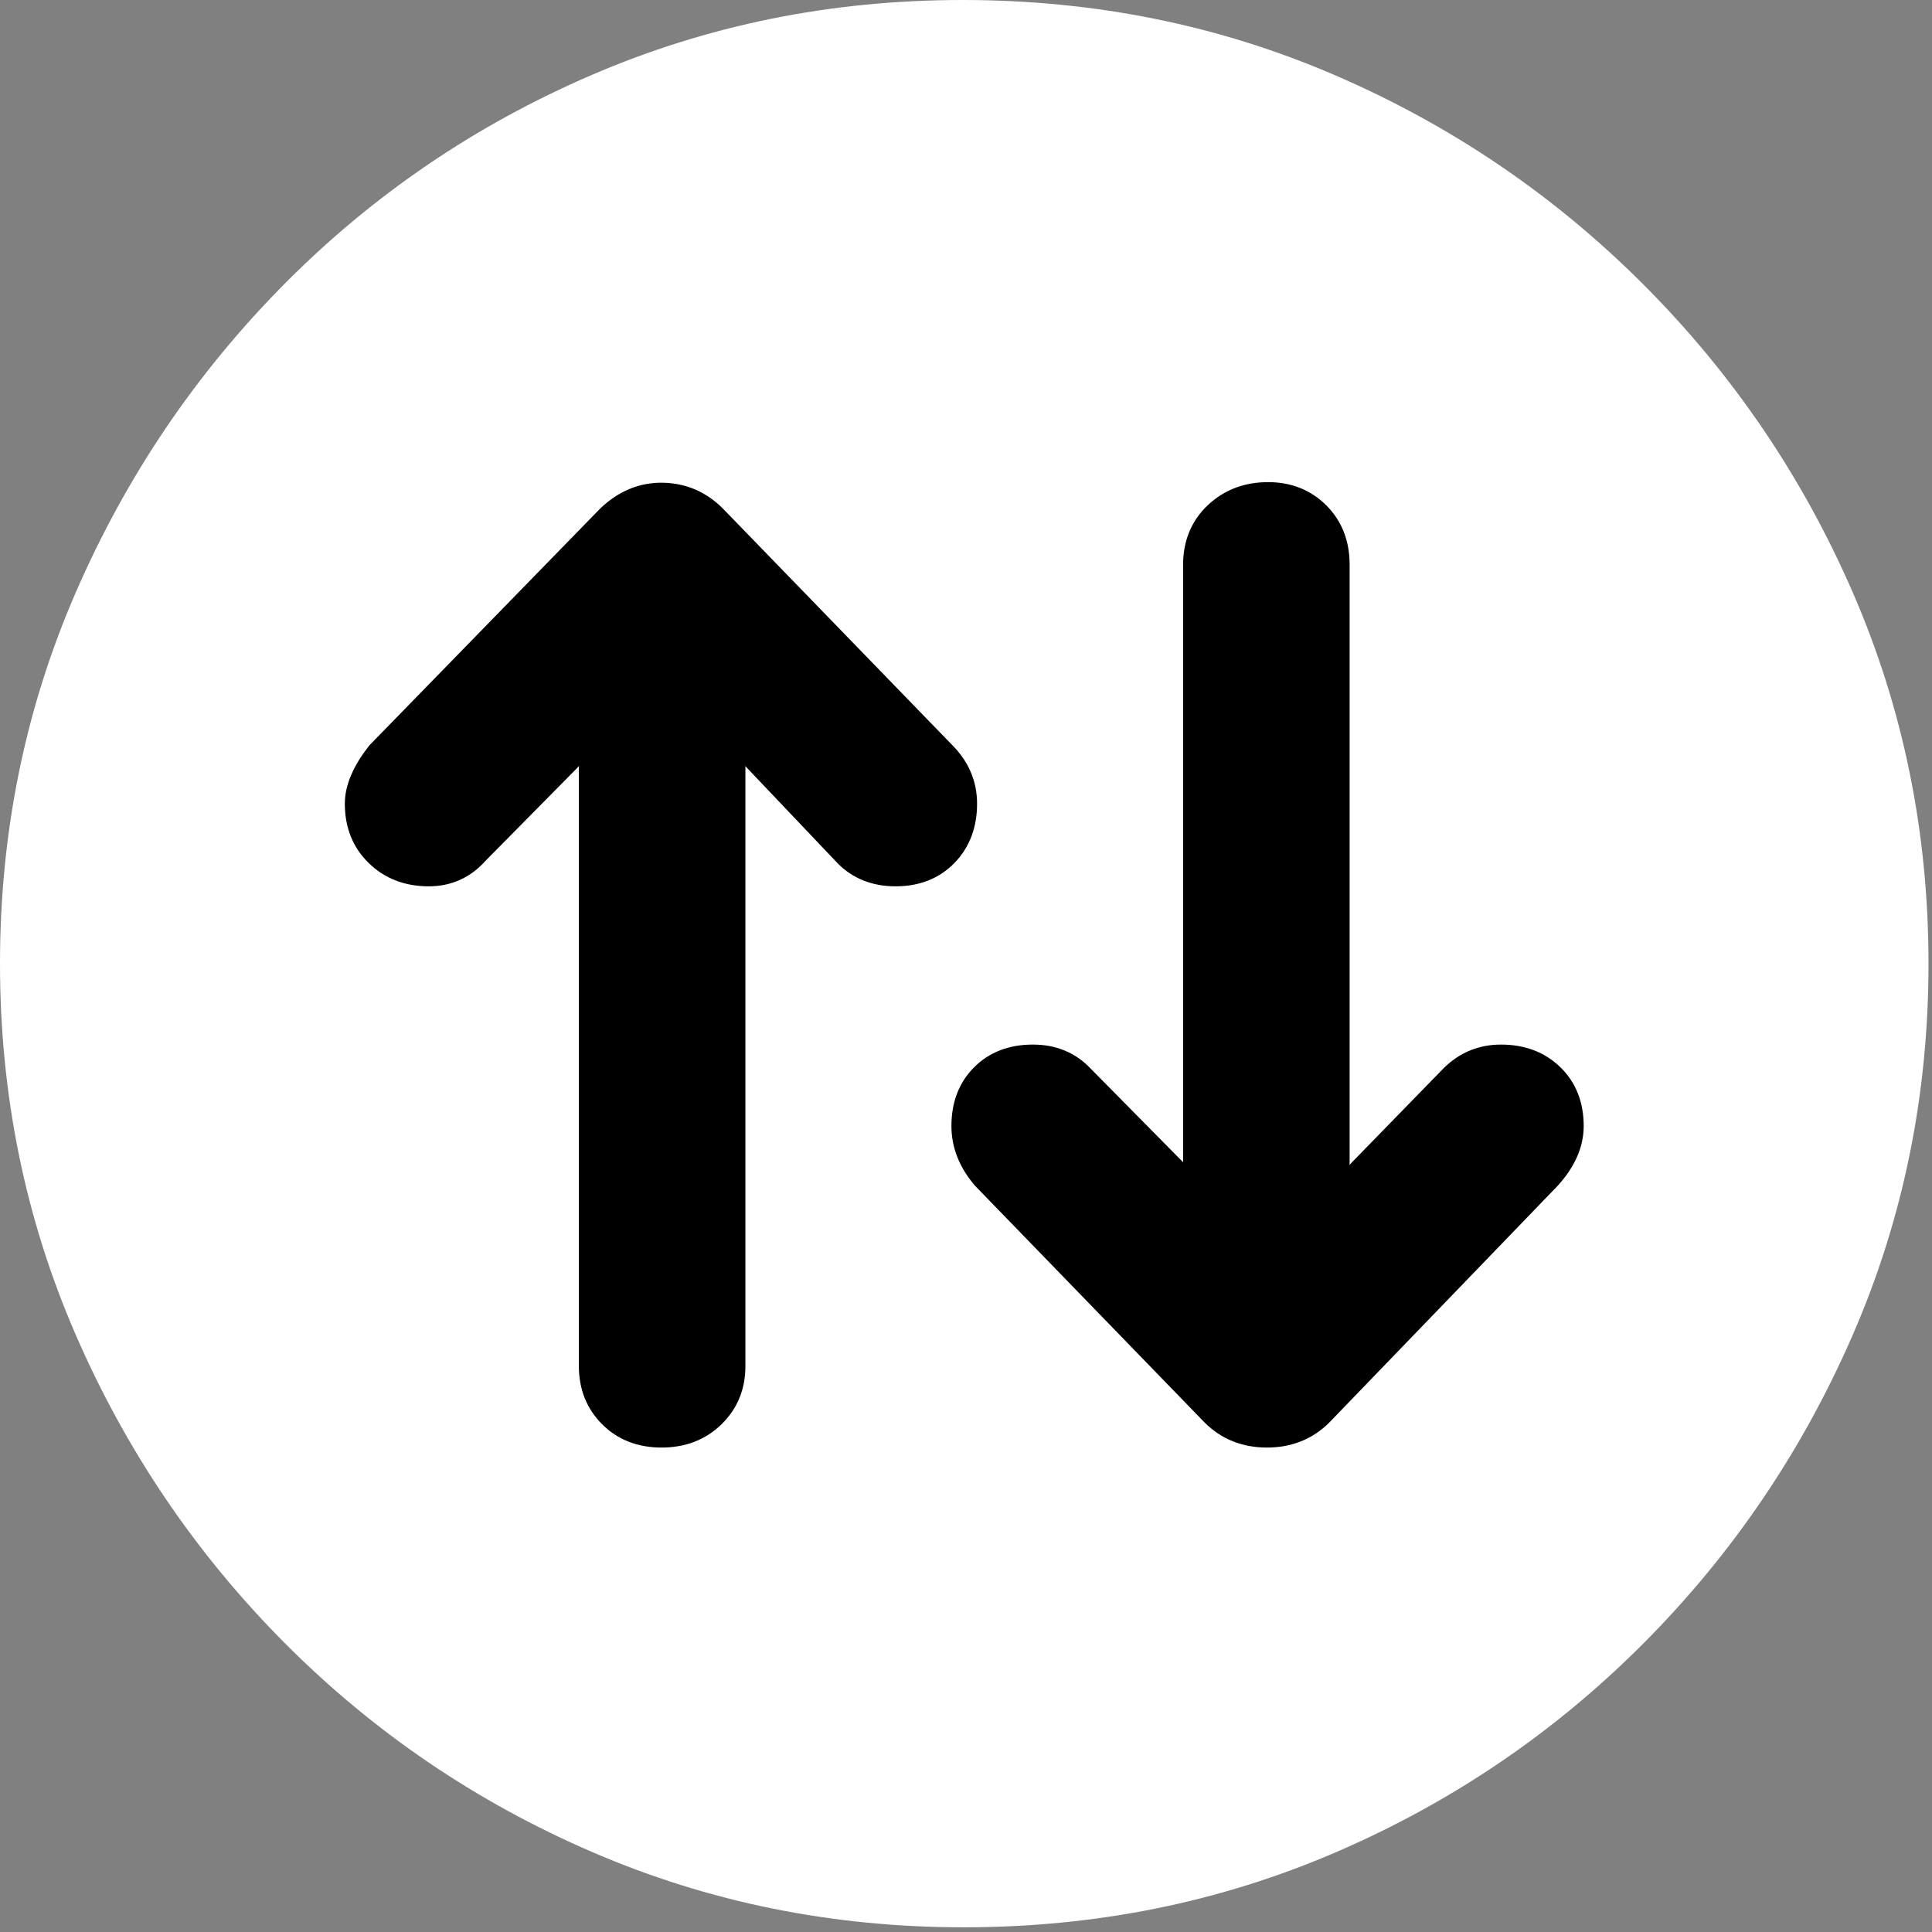 <?xml version="1.0" encoding="UTF-8" standalone="no"?>
<!DOCTYPE svg PUBLIC "-//W3C//DTD SVG 1.1//EN" "http://www.w3.org/Graphics/SVG/1.1/DTD/svg11.dtd">
<svg width="100%" height="100%" viewBox="0 0 79 79" version="1.1" xmlns="http://www.w3.org/2000/svg" xmlns:xlink="http://www.w3.org/1999/xlink" xml:space="preserve" xmlns:serif="http://www.serif.com/" style="fill-rule:evenodd;clip-rule:evenodd;stroke-linejoin:round;stroke-miterlimit:2;">
    <rect x="0" y="0" width="79" height="79" fill="#808080" stroke="none"/>
    <g id="Regular-S" transform="matrix(1,0,0,1,-6.836,74.658)">
        <path d="M46.24,4.15C51.644,4.15 56.722,3.125 61.475,1.074C66.227,-0.977 70.418,-3.825 74.048,-7.471C77.677,-11.117 80.526,-15.316 82.593,-20.068C84.66,-24.821 85.693,-29.883 85.693,-35.254C85.693,-40.625 84.66,-45.687 82.593,-50.44C80.526,-55.192 77.669,-59.391 74.023,-63.037C70.378,-66.683 66.178,-69.531 61.426,-71.582C56.673,-73.633 51.595,-74.658 46.191,-74.658C40.82,-74.658 35.759,-73.633 31.006,-71.582C26.253,-69.531 22.07,-66.683 18.457,-63.037C14.844,-59.391 12.004,-55.192 9.937,-50.44C7.869,-45.687 6.836,-40.625 6.836,-35.254C6.836,-29.883 7.869,-24.821 9.937,-20.068C12.004,-15.316 14.852,-11.117 18.481,-7.471C22.111,-3.825 26.302,-0.977 31.055,1.074C35.807,3.125 40.869,4.15 46.24,4.15Z" style="fill:white;fill-rule:nonzero;"/>
        <path d="M60.84,-16.846C60.254,-16.26 59.521,-15.967 58.643,-15.967C57.764,-15.967 57.031,-16.26 56.445,-16.846L47.07,-26.514C46.517,-27.165 46.24,-27.865 46.24,-28.613C46.24,-29.46 46.501,-30.143 47.022,-30.664C47.542,-31.185 48.226,-31.445 49.072,-31.445C49.886,-31.445 50.553,-31.169 51.074,-30.615L54.834,-26.807L55.811,-25.635L55.713,-27.1L55.713,-51.563C55.713,-52.409 55.998,-53.101 56.567,-53.638C57.137,-54.175 57.845,-54.443 58.691,-54.443C59.505,-54.443 60.181,-54.175 60.718,-53.638C61.255,-53.101 61.523,-52.409 61.523,-51.563L61.523,-27.148L61.475,-25.684L62.5,-26.807L66.211,-30.615C66.764,-31.169 67.432,-31.445 68.213,-31.445C69.059,-31.445 69.751,-31.185 70.288,-30.664C70.825,-30.143 71.094,-29.46 71.094,-28.613C71.094,-27.897 70.785,-27.197 70.166,-26.514L60.84,-16.846ZM31.738,-53.516C32.389,-54.134 33.122,-54.435 33.936,-54.419C34.749,-54.403 35.449,-54.102 36.035,-53.516L45.41,-43.848C45.996,-43.262 46.289,-42.578 46.289,-41.797C46.289,-40.951 46.029,-40.259 45.508,-39.722C44.987,-39.185 44.303,-38.916 43.457,-38.916C42.643,-38.916 41.976,-39.176 41.455,-39.697L37.744,-43.603L36.719,-44.775L36.816,-43.262L36.816,-18.799C36.816,-17.985 36.54,-17.31 35.986,-16.773C35.433,-16.235 34.733,-15.967 33.887,-15.967C33.04,-15.967 32.349,-16.235 31.811,-16.773C31.274,-17.31 31.006,-17.985 31.006,-18.799L31.006,-43.213L31.055,-44.775L30.078,-43.603L26.318,-39.795C25.798,-39.209 25.146,-38.916 24.365,-38.916C23.519,-38.916 22.819,-39.185 22.266,-39.722C21.712,-40.259 21.436,-40.951 21.436,-41.797C21.436,-42.415 21.729,-43.099 22.315,-43.848L31.738,-53.516Z" style="fill-rule:nonzero;stroke:black;stroke-width:1px;"/>
    </g>
</svg>
